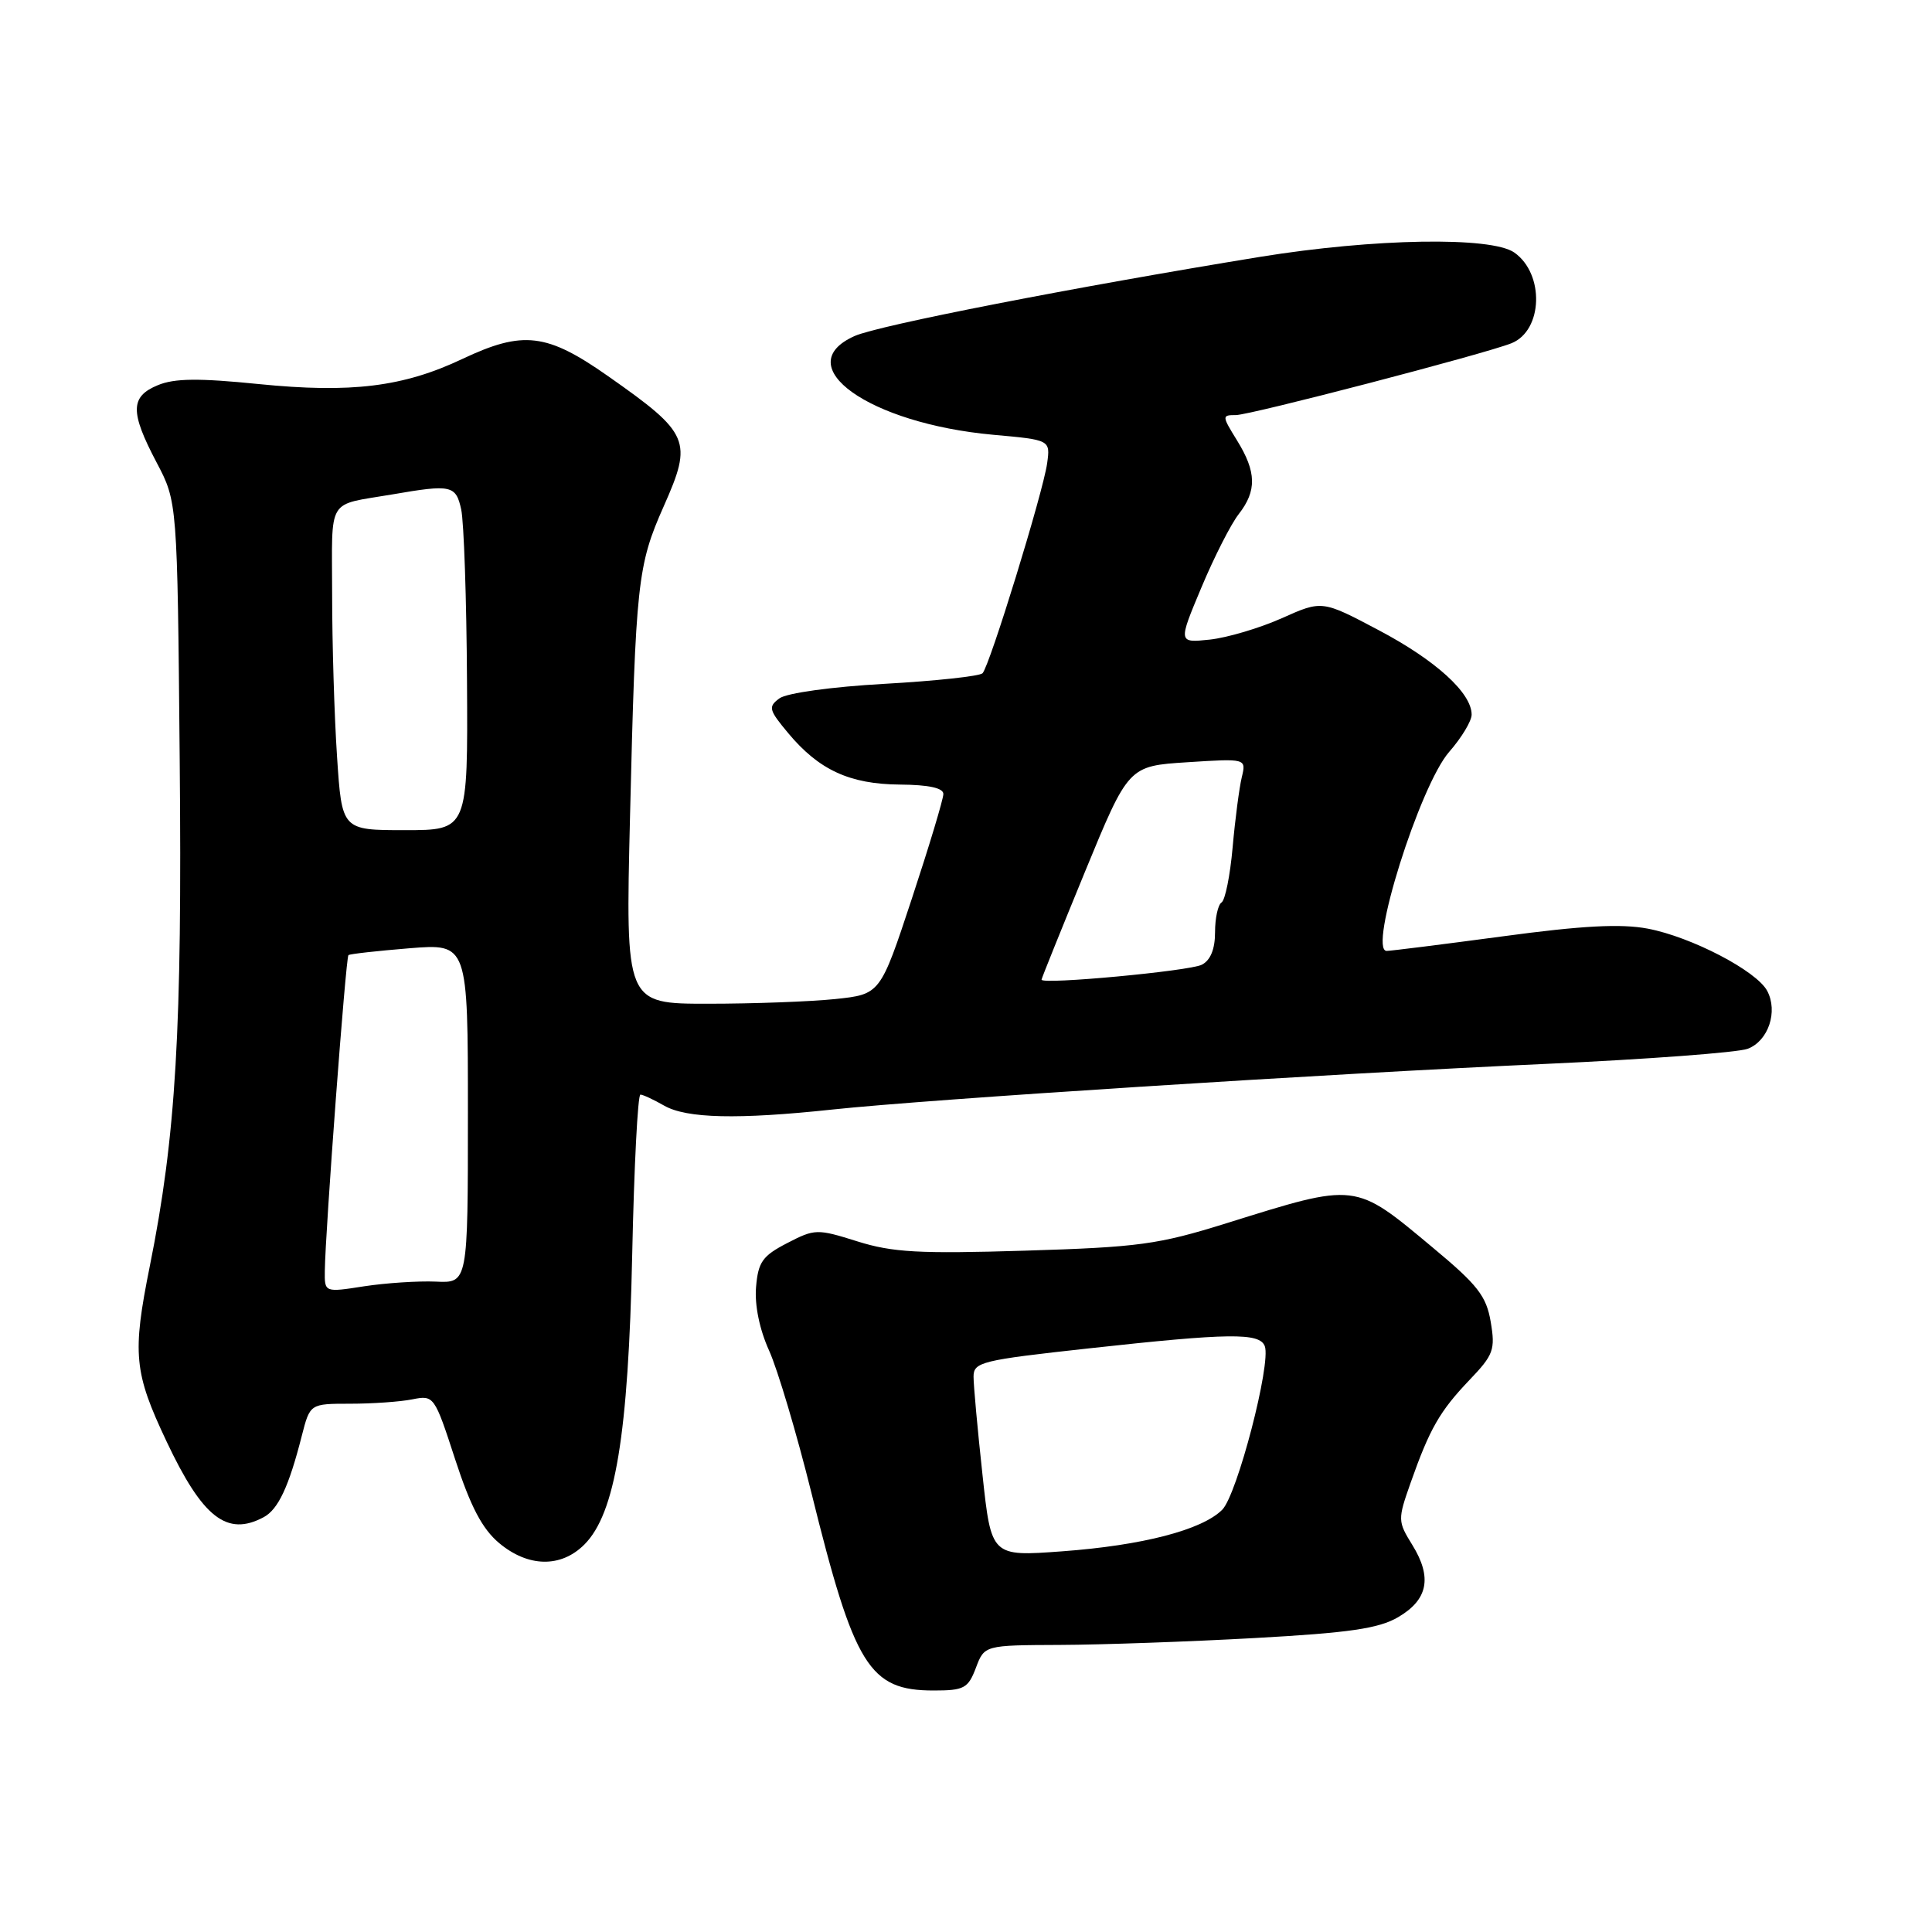 <?xml version="1.0" encoding="UTF-8" standalone="no"?>
<!DOCTYPE svg PUBLIC "-//W3C//DTD SVG 1.1//EN" "http://www.w3.org/Graphics/SVG/1.1/DTD/svg11.dtd" >
<svg xmlns="http://www.w3.org/2000/svg" xmlns:xlink="http://www.w3.org/1999/xlink" version="1.1" viewBox="0 0 256 256">
 <g >
 <path fill="currentColor"
d=" M 129.31 221.00 C 130.44 218.00 130.44 218.00 140.47 217.96 C 145.99 217.94 157.59 217.53 166.25 217.05 C 178.78 216.36 182.68 215.79 185.25 214.29 C 189.21 211.98 189.80 209.03 187.15 204.73 C 185.20 201.58 185.19 201.37 186.92 196.46 C 189.45 189.29 190.78 186.98 194.72 182.85 C 197.90 179.53 198.15 178.84 197.53 175.17 C 196.95 171.73 195.81 170.27 189.86 165.32 C 179.42 156.61 179.86 156.67 162.50 162.09 C 153.46 164.91 150.90 165.26 135.82 165.72 C 121.78 166.15 118.26 165.95 113.61 164.49 C 108.27 162.81 107.97 162.82 104.30 164.72 C 101.03 166.41 100.46 167.22 100.18 170.55 C 99.98 172.93 100.64 176.16 101.91 178.96 C 103.04 181.46 105.56 189.93 107.51 197.78 C 113.21 220.83 115.17 224.00 123.72 224.00 C 127.75 224.00 128.28 223.71 129.31 221.00 Z  M 77.43 204.66 C 81.53 200.56 83.26 190.10 83.77 166.25 C 84.02 154.56 84.51 145.02 84.86 145.04 C 85.21 145.05 86.62 145.71 88.00 146.50 C 90.97 148.20 97.74 148.36 110.29 147.02 C 123.11 145.65 175.65 142.29 204.86 140.97 C 218.26 140.36 230.28 139.46 231.58 138.97 C 234.32 137.93 235.62 134.03 234.16 131.29 C 232.74 128.64 224.12 124.15 218.34 123.05 C 214.78 122.38 209.70 122.64 199.12 124.07 C 191.20 125.13 184.28 126.00 183.74 126.00 C 181.24 126.00 188.13 104.06 192.03 99.62 C 193.66 97.76 195.00 95.54 195.00 94.69 C 195.00 91.82 190.25 87.50 182.70 83.51 C 175.18 79.53 175.18 79.53 169.84 81.92 C 166.90 83.23 162.61 84.50 160.31 84.75 C 156.11 85.19 156.11 85.19 159.19 77.85 C 160.88 73.81 163.11 69.43 164.14 68.12 C 166.55 65.03 166.49 62.53 163.92 58.37 C 161.90 55.10 161.89 55.00 163.76 55.00 C 165.65 55.00 196.76 46.89 200.28 45.48 C 204.45 43.80 204.68 36.29 200.65 33.46 C 197.59 31.32 182.05 31.59 167.00 34.03 C 142.23 38.07 116.44 43.10 113.25 44.52 C 104.41 48.46 115.13 56.11 131.60 57.61 C 139.18 58.29 139.18 58.29 138.75 61.40 C 138.20 65.30 131.13 88.25 130.19 89.21 C 129.80 89.60 123.97 90.23 117.23 90.61 C 110.22 91.00 104.25 91.83 103.29 92.53 C 101.76 93.65 101.86 94.05 104.43 97.13 C 108.51 102.03 112.60 103.91 119.25 103.96 C 123.06 103.99 125.00 104.41 125.00 105.21 C 125.00 105.88 123.12 112.12 120.82 119.09 C 116.64 131.75 116.64 131.75 110.67 132.38 C 107.39 132.72 99.80 133.00 93.79 133.00 C 82.88 133.00 82.88 133.00 83.48 108.25 C 84.23 77.15 84.47 74.91 87.95 67.08 C 91.81 58.39 91.41 57.45 80.60 49.86 C 72.44 44.13 69.32 43.76 61.27 47.56 C 53.44 51.27 46.53 52.12 34.28 50.89 C 26.35 50.09 23.11 50.12 20.91 51.04 C 17.25 52.55 17.22 54.58 20.75 61.28 C 23.50 66.50 23.50 66.50 23.81 100.50 C 24.15 136.48 23.32 150.51 19.85 167.77 C 17.51 179.41 17.74 181.84 22.07 191.00 C 26.84 201.11 30.08 203.63 34.93 201.04 C 36.86 200.01 38.27 197.01 39.99 190.25 C 41.08 186.00 41.08 186.00 46.41 186.00 C 49.35 186.00 53.05 185.74 54.64 185.42 C 57.50 184.85 57.57 184.95 60.31 193.37 C 62.35 199.63 63.90 202.58 66.12 204.45 C 69.97 207.68 74.32 207.77 77.43 204.66 Z  M 130.18 195.37 C 129.53 189.39 129.00 183.57 129.00 182.42 C 129.00 180.48 130.02 180.23 144.25 178.67 C 162.91 176.62 166.90 176.57 167.59 178.37 C 168.46 180.65 163.93 198.07 161.95 200.05 C 159.27 202.73 151.37 204.78 140.71 205.56 C 131.35 206.25 131.35 206.25 130.18 195.37 Z  M 43.04 168.38 C 43.10 163.24 45.82 126.84 46.17 126.56 C 46.35 126.40 49.99 126.00 54.25 125.65 C 62.00 125.03 62.00 125.03 62.00 147.52 C 62.00 170.02 62.00 170.02 57.75 169.82 C 55.41 169.72 51.14 170.00 48.25 170.44 C 43.00 171.26 43.00 171.26 43.04 168.38 Z  M 138.01 129.81 C 138.01 129.64 140.61 123.20 143.77 115.50 C 149.53 101.50 149.53 101.50 157.34 101.00 C 165.14 100.50 165.14 100.50 164.54 103.00 C 164.21 104.38 163.66 108.55 163.33 112.28 C 163.00 116.00 162.34 119.29 161.86 119.58 C 161.39 119.88 161.00 121.65 161.00 123.52 C 161.00 125.76 160.40 127.24 159.25 127.83 C 157.63 128.67 137.99 130.50 138.01 129.81 Z  M 44.66 100.25 C 44.30 94.89 44.01 85.22 44.01 78.77 C 44.00 65.66 43.18 67.02 52.00 65.51 C 59.80 64.16 60.41 64.30 61.11 67.50 C 61.47 69.15 61.82 79.39 61.88 90.25 C 62.00 110.00 62.00 110.00 53.65 110.00 C 45.30 110.00 45.30 110.00 44.66 100.25 Z "/>
</g>
</svg>